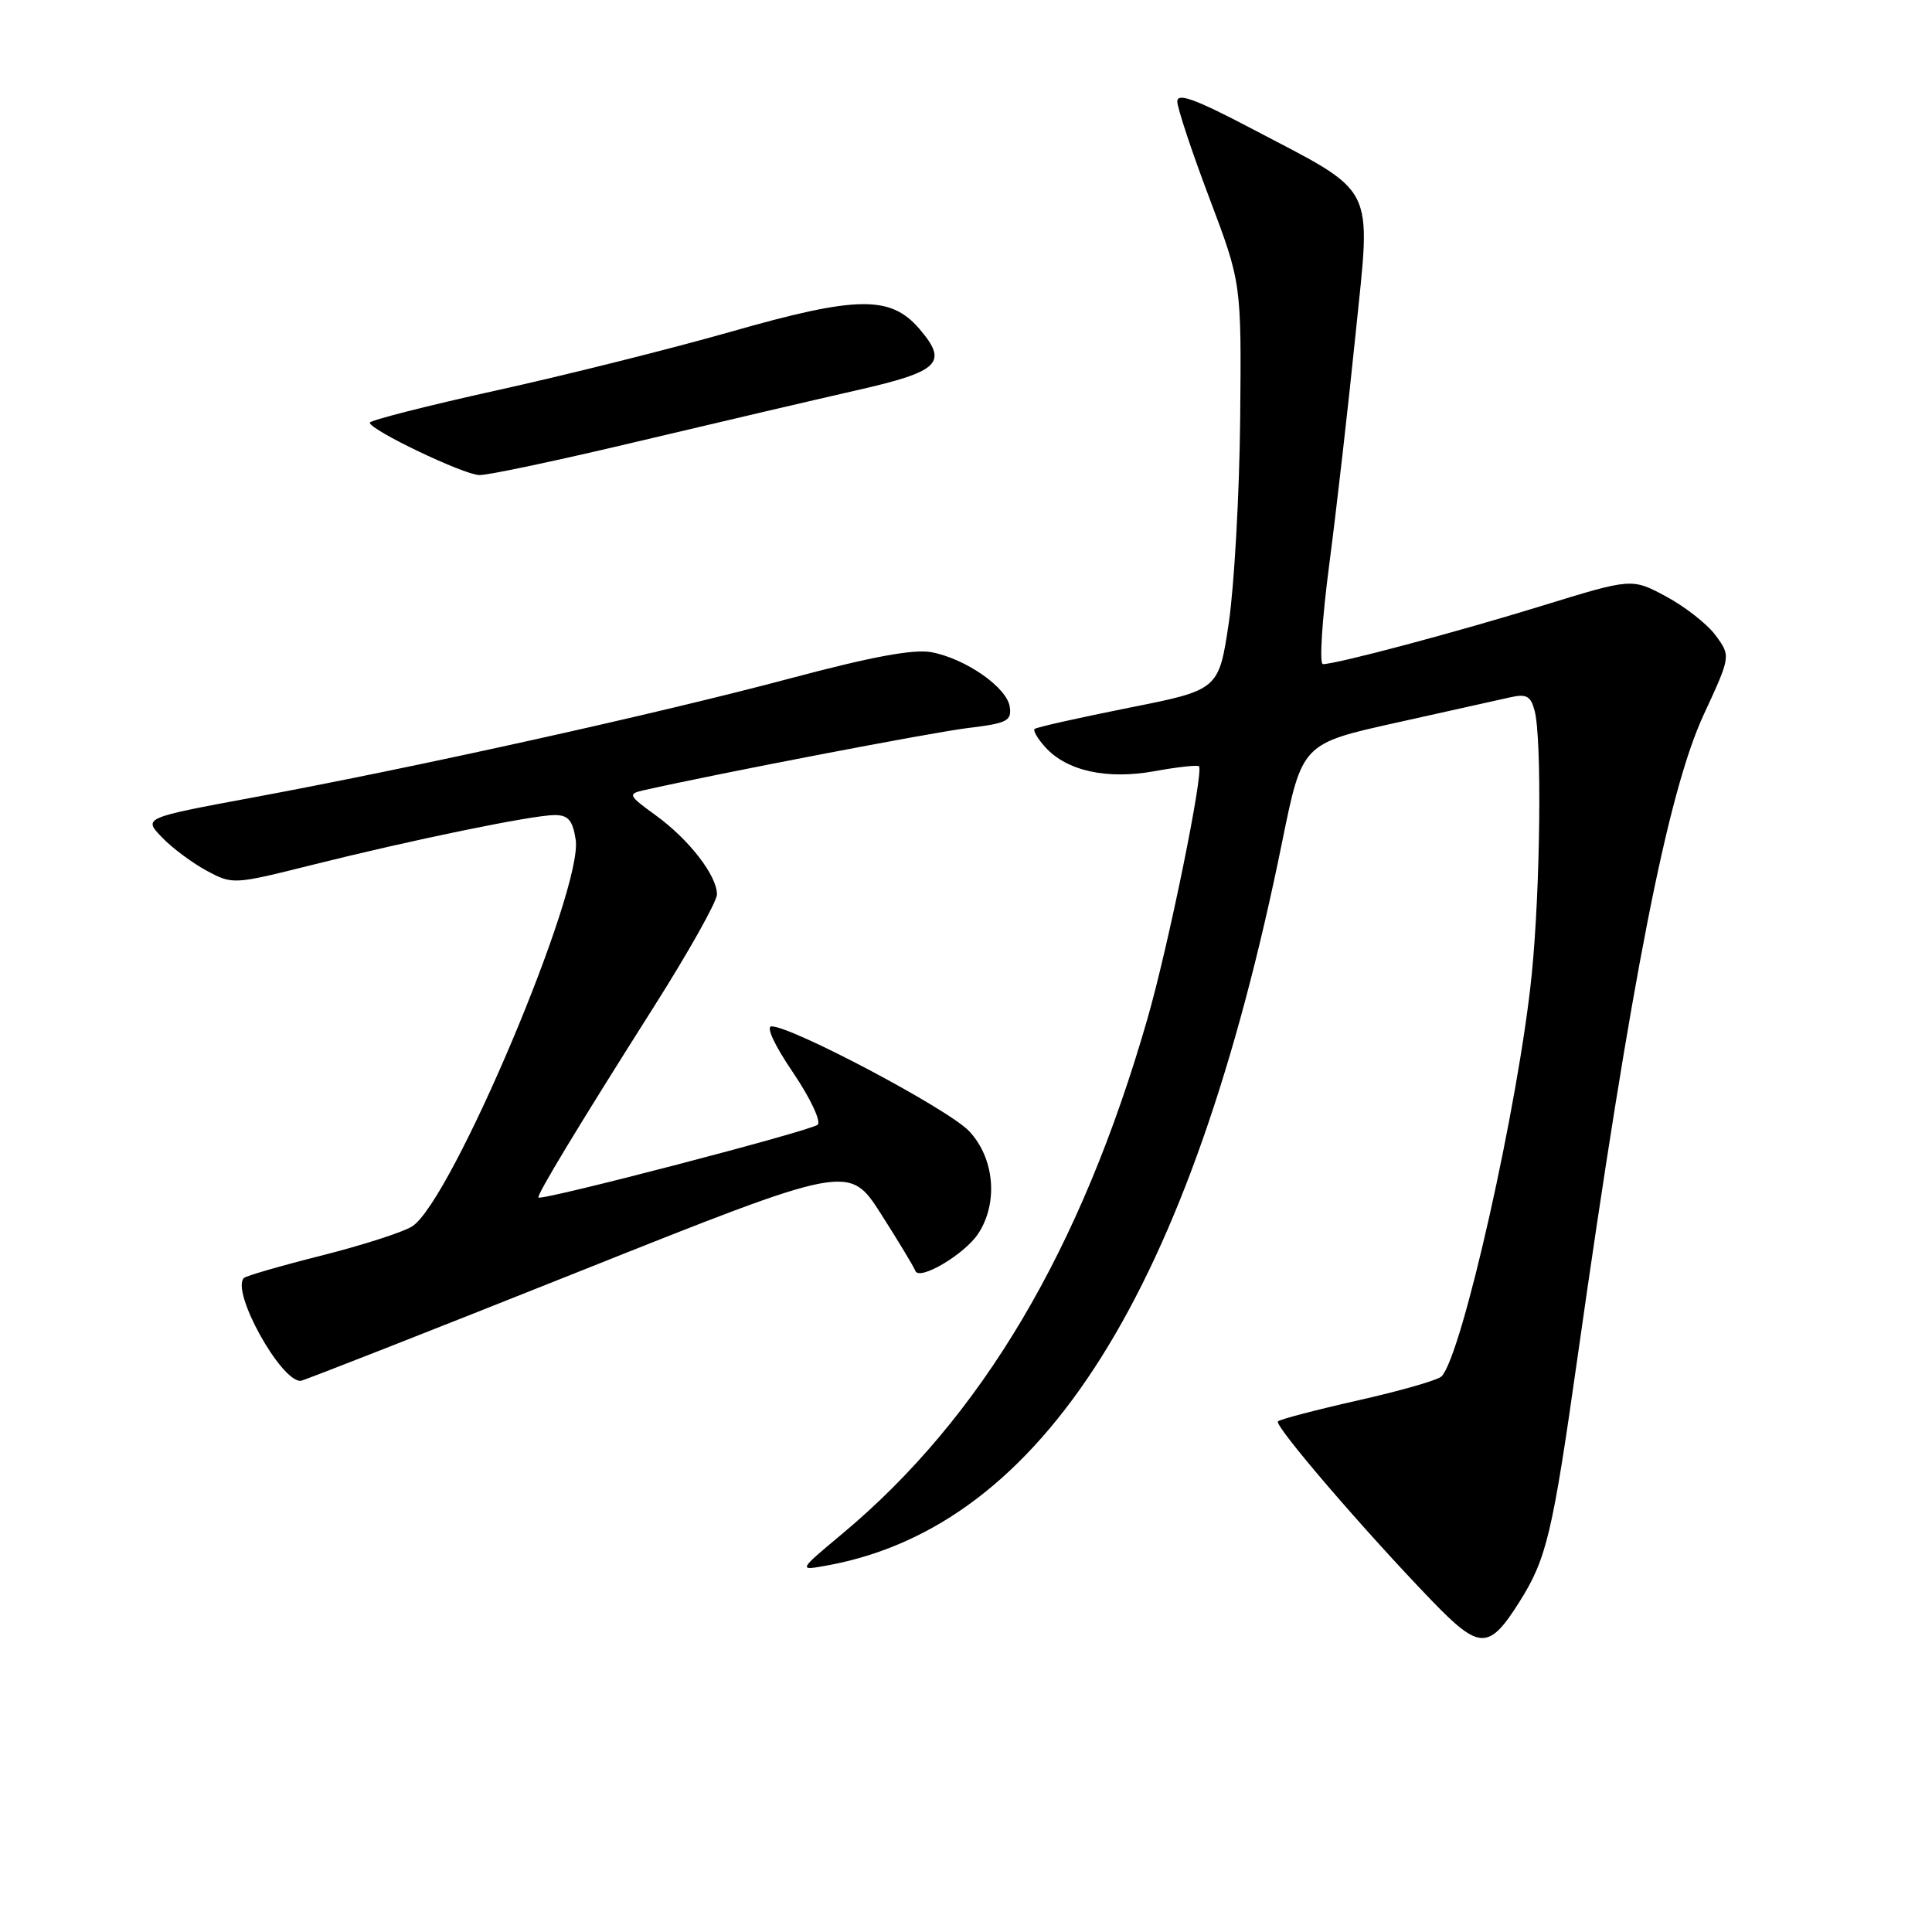 <?xml version="1.0" encoding="UTF-8" standalone="no"?>
<!DOCTYPE svg PUBLIC "-//W3C//DTD SVG 1.1//EN" "http://www.w3.org/Graphics/SVG/1.1/DTD/svg11.dtd" >
<svg xmlns="http://www.w3.org/2000/svg" xmlns:xlink="http://www.w3.org/1999/xlink" version="1.1" viewBox="0 0 256 256">
 <g >
 <path fill="currentColor"
d=" M 201.36 212.21 C 204.93 206.54 205.72 203.20 209.01 180.00 C 216.17 129.52 220.98 105.01 225.74 94.72 C 229.34 86.94 229.34 86.94 227.35 84.22 C 226.26 82.72 223.30 80.40 220.79 79.05 C 216.23 76.60 216.23 76.60 204.36 80.26 C 192.91 83.79 177.10 88.00 175.29 88.00 C 174.80 88.00 175.18 82.07 176.13 74.82 C 177.08 67.58 178.65 53.83 179.62 44.27 C 181.68 24.01 182.62 25.86 165.75 16.99 C 158.40 13.13 156.00 12.26 156.00 13.44 C 156.00 14.30 157.91 20.07 160.25 26.25 C 164.50 37.50 164.50 37.50 164.33 55.50 C 164.23 65.40 163.55 77.53 162.83 82.46 C 161.50 91.42 161.50 91.42 149.50 93.80 C 142.90 95.12 137.32 96.37 137.09 96.59 C 136.86 96.81 137.50 97.89 138.50 99.00 C 141.37 102.17 146.68 103.33 153.02 102.18 C 156.03 101.63 158.67 101.34 158.87 101.54 C 159.54 102.20 154.82 125.36 152.04 135.00 C 143.23 165.62 130.08 187.80 111.61 203.23 C 105.73 208.14 105.73 208.14 109.61 207.43 C 138.18 202.23 157.85 170.94 169.90 111.51 C 172.54 98.53 172.54 98.53 185.02 95.76 C 191.88 94.24 198.67 92.73 200.11 92.40 C 202.25 91.91 202.83 92.23 203.34 94.15 C 204.33 97.83 204.11 117.73 202.96 129.14 C 201.24 146.19 193.73 179.62 191.01 182.38 C 190.53 182.87 185.57 184.29 179.98 185.55 C 174.40 186.81 169.60 188.07 169.33 188.34 C 168.79 188.88 180.86 202.93 189.82 212.20 C 196.07 218.66 197.30 218.66 201.36 212.21 Z  M 76.50 168.58 C 112.50 154.22 112.50 154.22 116.74 160.86 C 119.07 164.51 121.11 167.90 121.28 168.38 C 121.77 169.79 127.82 166.21 129.63 163.45 C 132.31 159.35 131.77 153.41 128.39 149.86 C 125.62 146.95 104.96 136.00 102.24 136.00 C 101.46 136.00 102.62 138.50 105.07 142.10 C 107.34 145.45 108.82 148.57 108.35 149.03 C 107.56 149.81 71.80 159.13 71.35 158.68 C 71.07 158.40 76.70 149.09 86.67 133.36 C 91.25 126.13 95.00 119.45 95.00 118.51 C 95.00 116.01 91.29 111.22 86.88 108.03 C 83.27 105.41 83.16 105.20 85.26 104.72 C 95.14 102.49 123.63 97.02 128.30 96.46 C 133.45 95.84 134.07 95.52 133.80 93.66 C 133.43 91.09 127.95 87.27 123.42 86.42 C 121.07 85.98 115.51 87.01 104.78 89.87 C 87.38 94.52 55.49 101.59 33.74 105.63 C 18.98 108.37 18.98 108.37 21.44 110.93 C 22.79 112.35 25.47 114.34 27.38 115.37 C 30.82 117.22 30.94 117.21 41.26 114.63 C 54.64 111.28 70.58 108.00 73.50 108.00 C 75.29 108.00 75.88 108.68 76.28 111.25 C 77.31 117.80 59.85 159.11 54.63 162.49 C 53.46 163.25 48.08 164.98 42.67 166.35 C 37.26 167.71 32.61 169.06 32.32 169.34 C 30.57 171.09 37.21 183.10 39.85 182.97 C 40.21 182.95 56.70 176.48 76.50 168.58 Z  M 84.50 58.50 C 94.95 56.02 108.00 52.97 113.49 51.72 C 124.55 49.21 125.69 48.08 121.80 43.55 C 117.99 39.13 113.54 39.19 96.97 43.92 C 89.01 46.19 74.96 49.71 65.75 51.74 C 56.54 53.78 49.00 55.70 49.00 56.01 C 49.00 56.96 61.37 62.88 63.50 62.95 C 64.60 62.99 74.05 60.99 84.50 58.50 Z "/>
</g>
</svg>